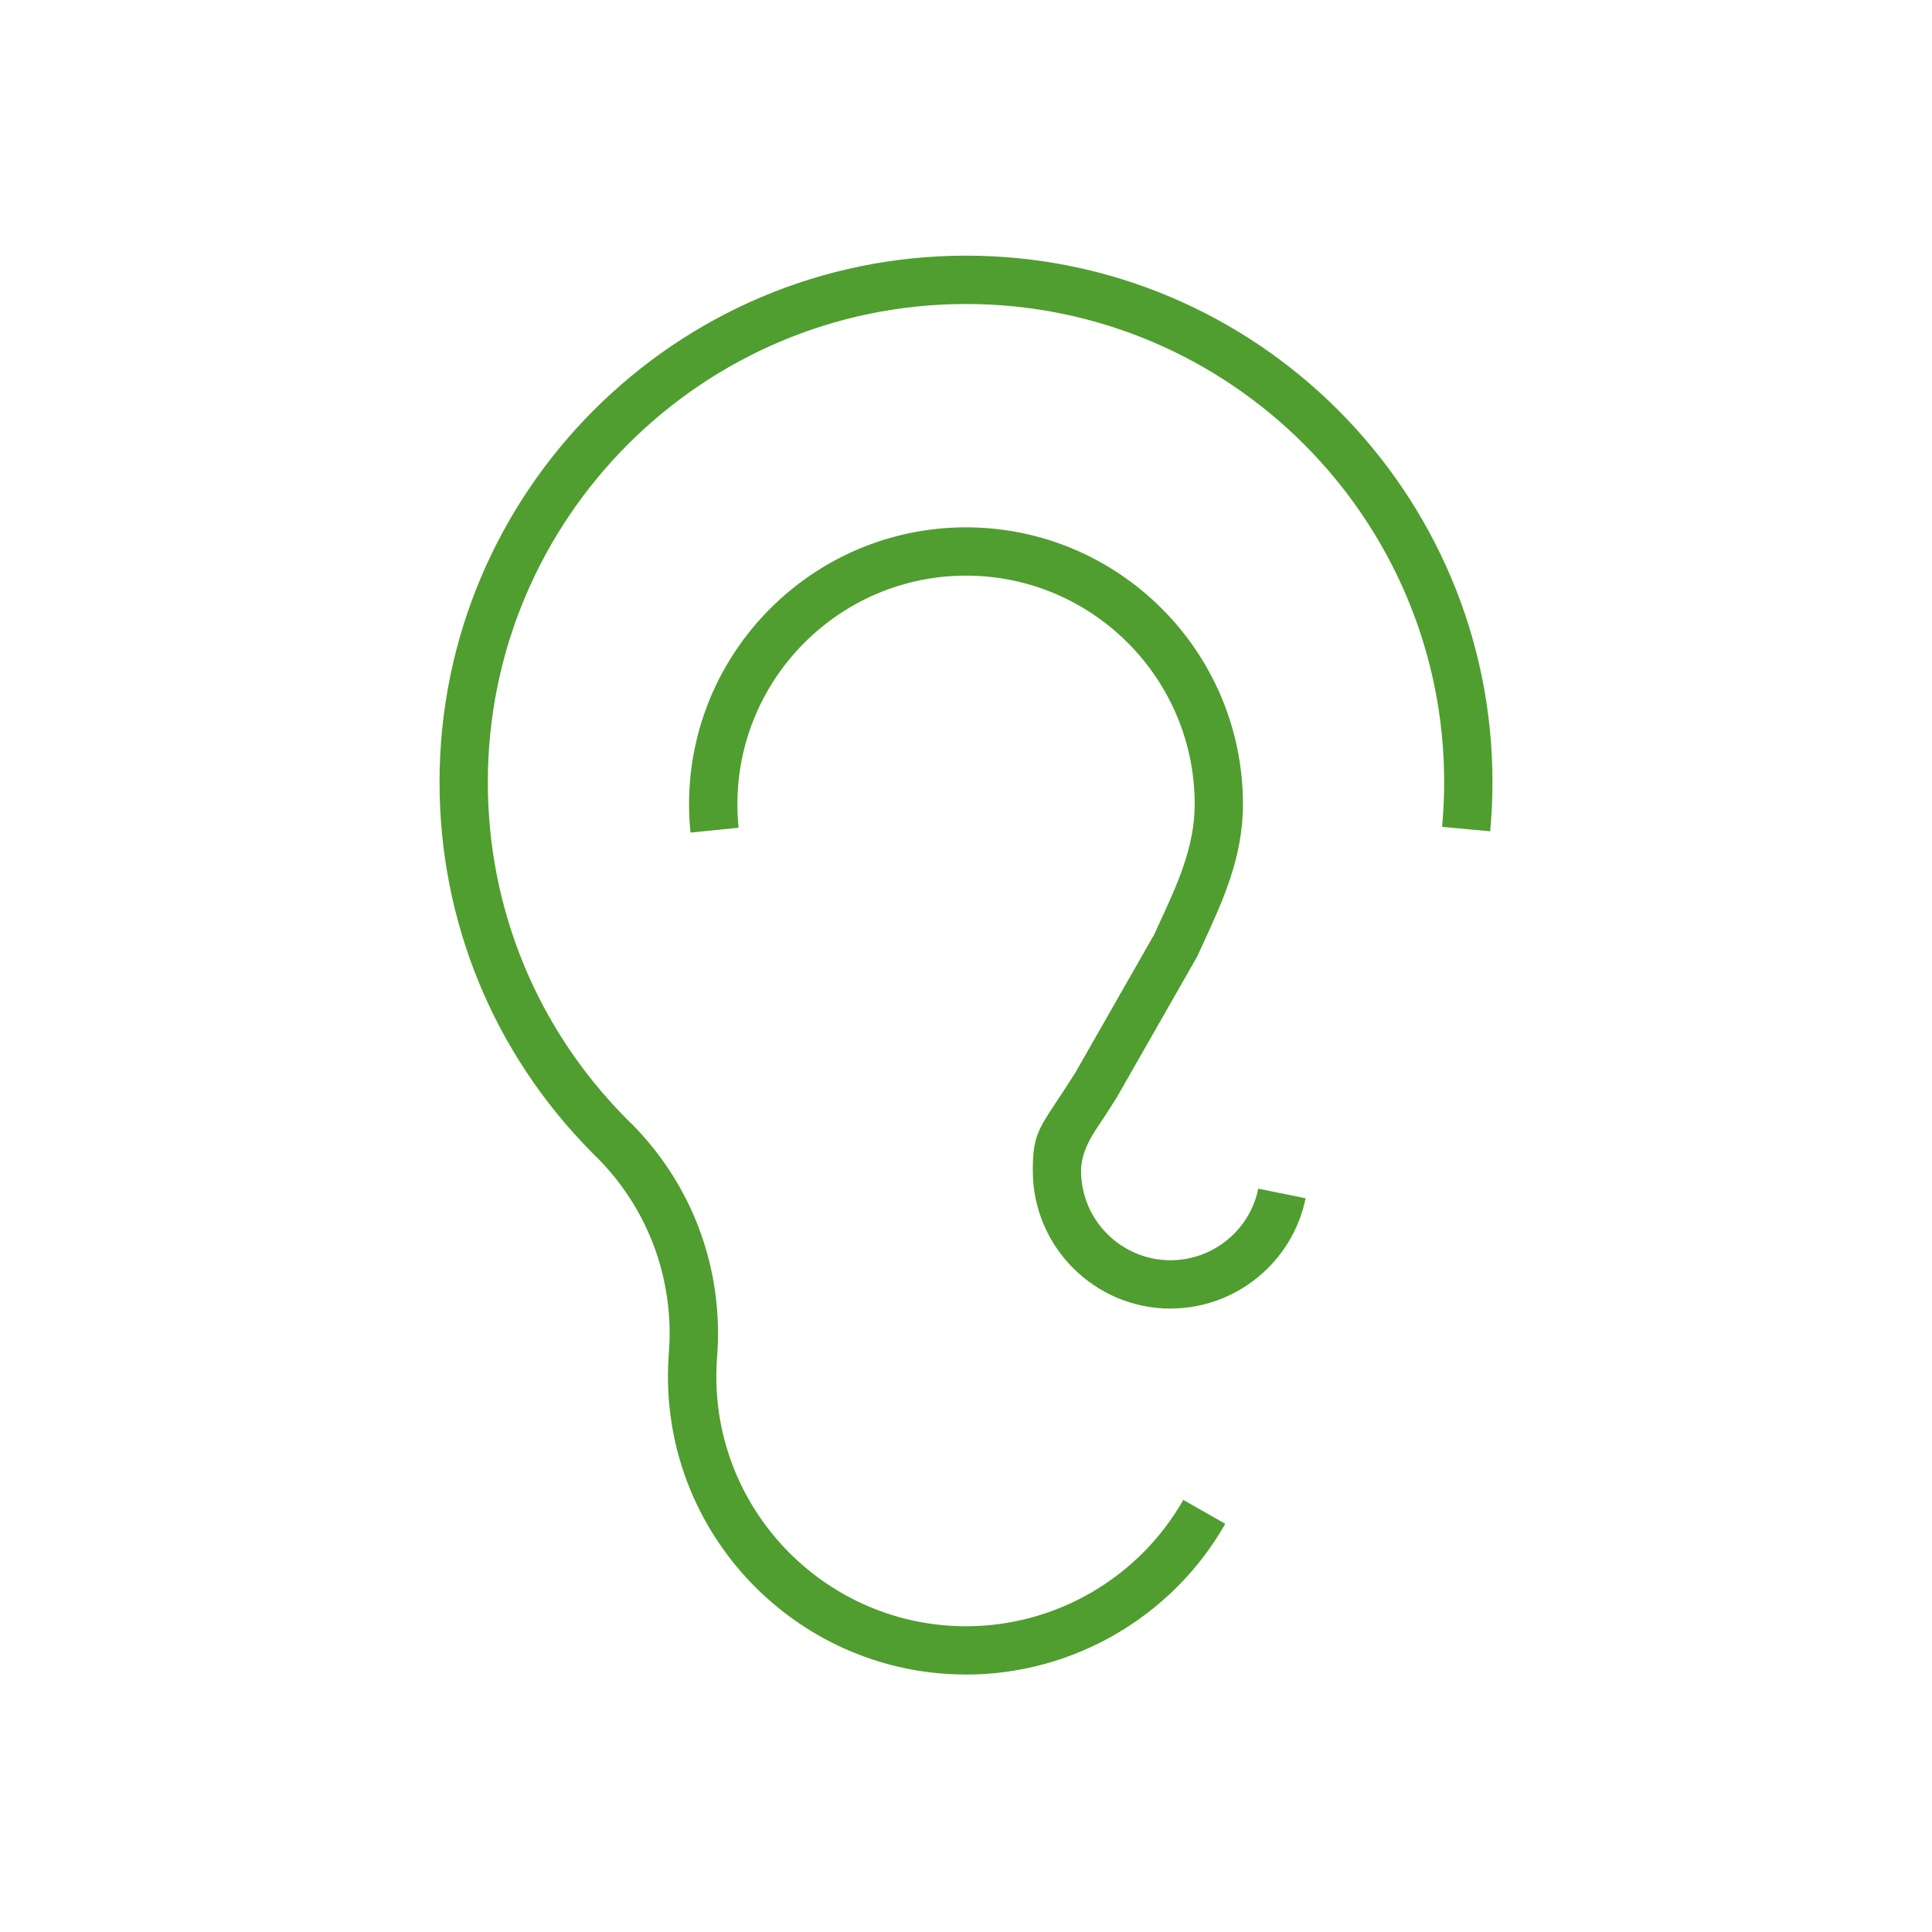<?xml version="1.0" encoding="UTF-8"?>
<svg id="icon" xmlns="http://www.w3.org/2000/svg" viewBox="0 0 400 400">
  <defs>
    <style>
      .cls-1 {
        fill: #509e2f;
      }
    </style>
  </defs>
  <path class="cls-1" d="M200,346.69c-34.03,0-61.71-27.68-61.71-61.71,0-1.45,.05-2.91,.15-4.34l.02-.22c.02-.18,.03-.35,.04-.53v-.17c.1-1.21,.14-2.39,.14-3.62,0-13.62-5.25-26.48-14.78-36.19-.27-.26-1.01-.98-1.4-1.39-20.3-20.55-31.46-47.73-31.46-76.59,0-60.1,48.9-109,109-109s109,48.9,109,109c0,3.37-.16,6.79-.47,10.18l-9.96-.91c.28-3.08,.43-6.2,.43-9.26,0-54.59-44.41-99-99-99s-99,44.41-99,99c0,26.23,10.16,50.94,28.6,69.58l.09,.09c.3,.32,.92,.91,1.14,1.12l.17,.17c11.39,11.6,17.66,26.94,17.66,43.2,0,1.44-.05,2.84-.15,4.26-.02,.36-.04,.73-.08,1.09-.08,1.17-.12,2.36-.12,3.54,0,28.51,23.2,51.71,51.71,51.71,18.55,0,35.78-10.02,44.97-26.16l8.69,4.95c-10.96,19.25-31.53,31.21-53.66,31.21Z"/>
  <path class="cls-1" d="M242.36,270.93c-15.73,0-28.53-12.8-28.53-28.53,0-6.69,.92-8.32,4.79-14.14,1.06-1.59,2.38-3.57,4.05-6.23l16.28-28.53c.36-.78,.72-1.56,1.08-2.34,3.76-8.16,7.32-15.87,7.32-24.64,0-26.1-21.24-47.34-47.34-47.34s-47.34,21.24-47.34,47.34c0,1.62,.08,3.25,.24,4.85l-9.95,1.01c-.2-1.93-.3-3.9-.3-5.86,0-31.62,25.72-57.34,57.34-57.34s57.34,25.72,57.34,57.34c0,10.97-4.19,20.05-8.24,28.83-.38,.83-.77,1.67-1.15,2.51l-.21,.4-16.55,29c-1.77,2.82-3.14,4.88-4.25,6.54q-3.12,4.68-3.12,8.59c0,10.22,8.31,18.53,18.53,18.53,8.78,0,16.42-6.23,18.16-14.82l9.8,1.99c-2.69,13.23-14.45,22.83-27.96,22.83Z"/>
</svg>